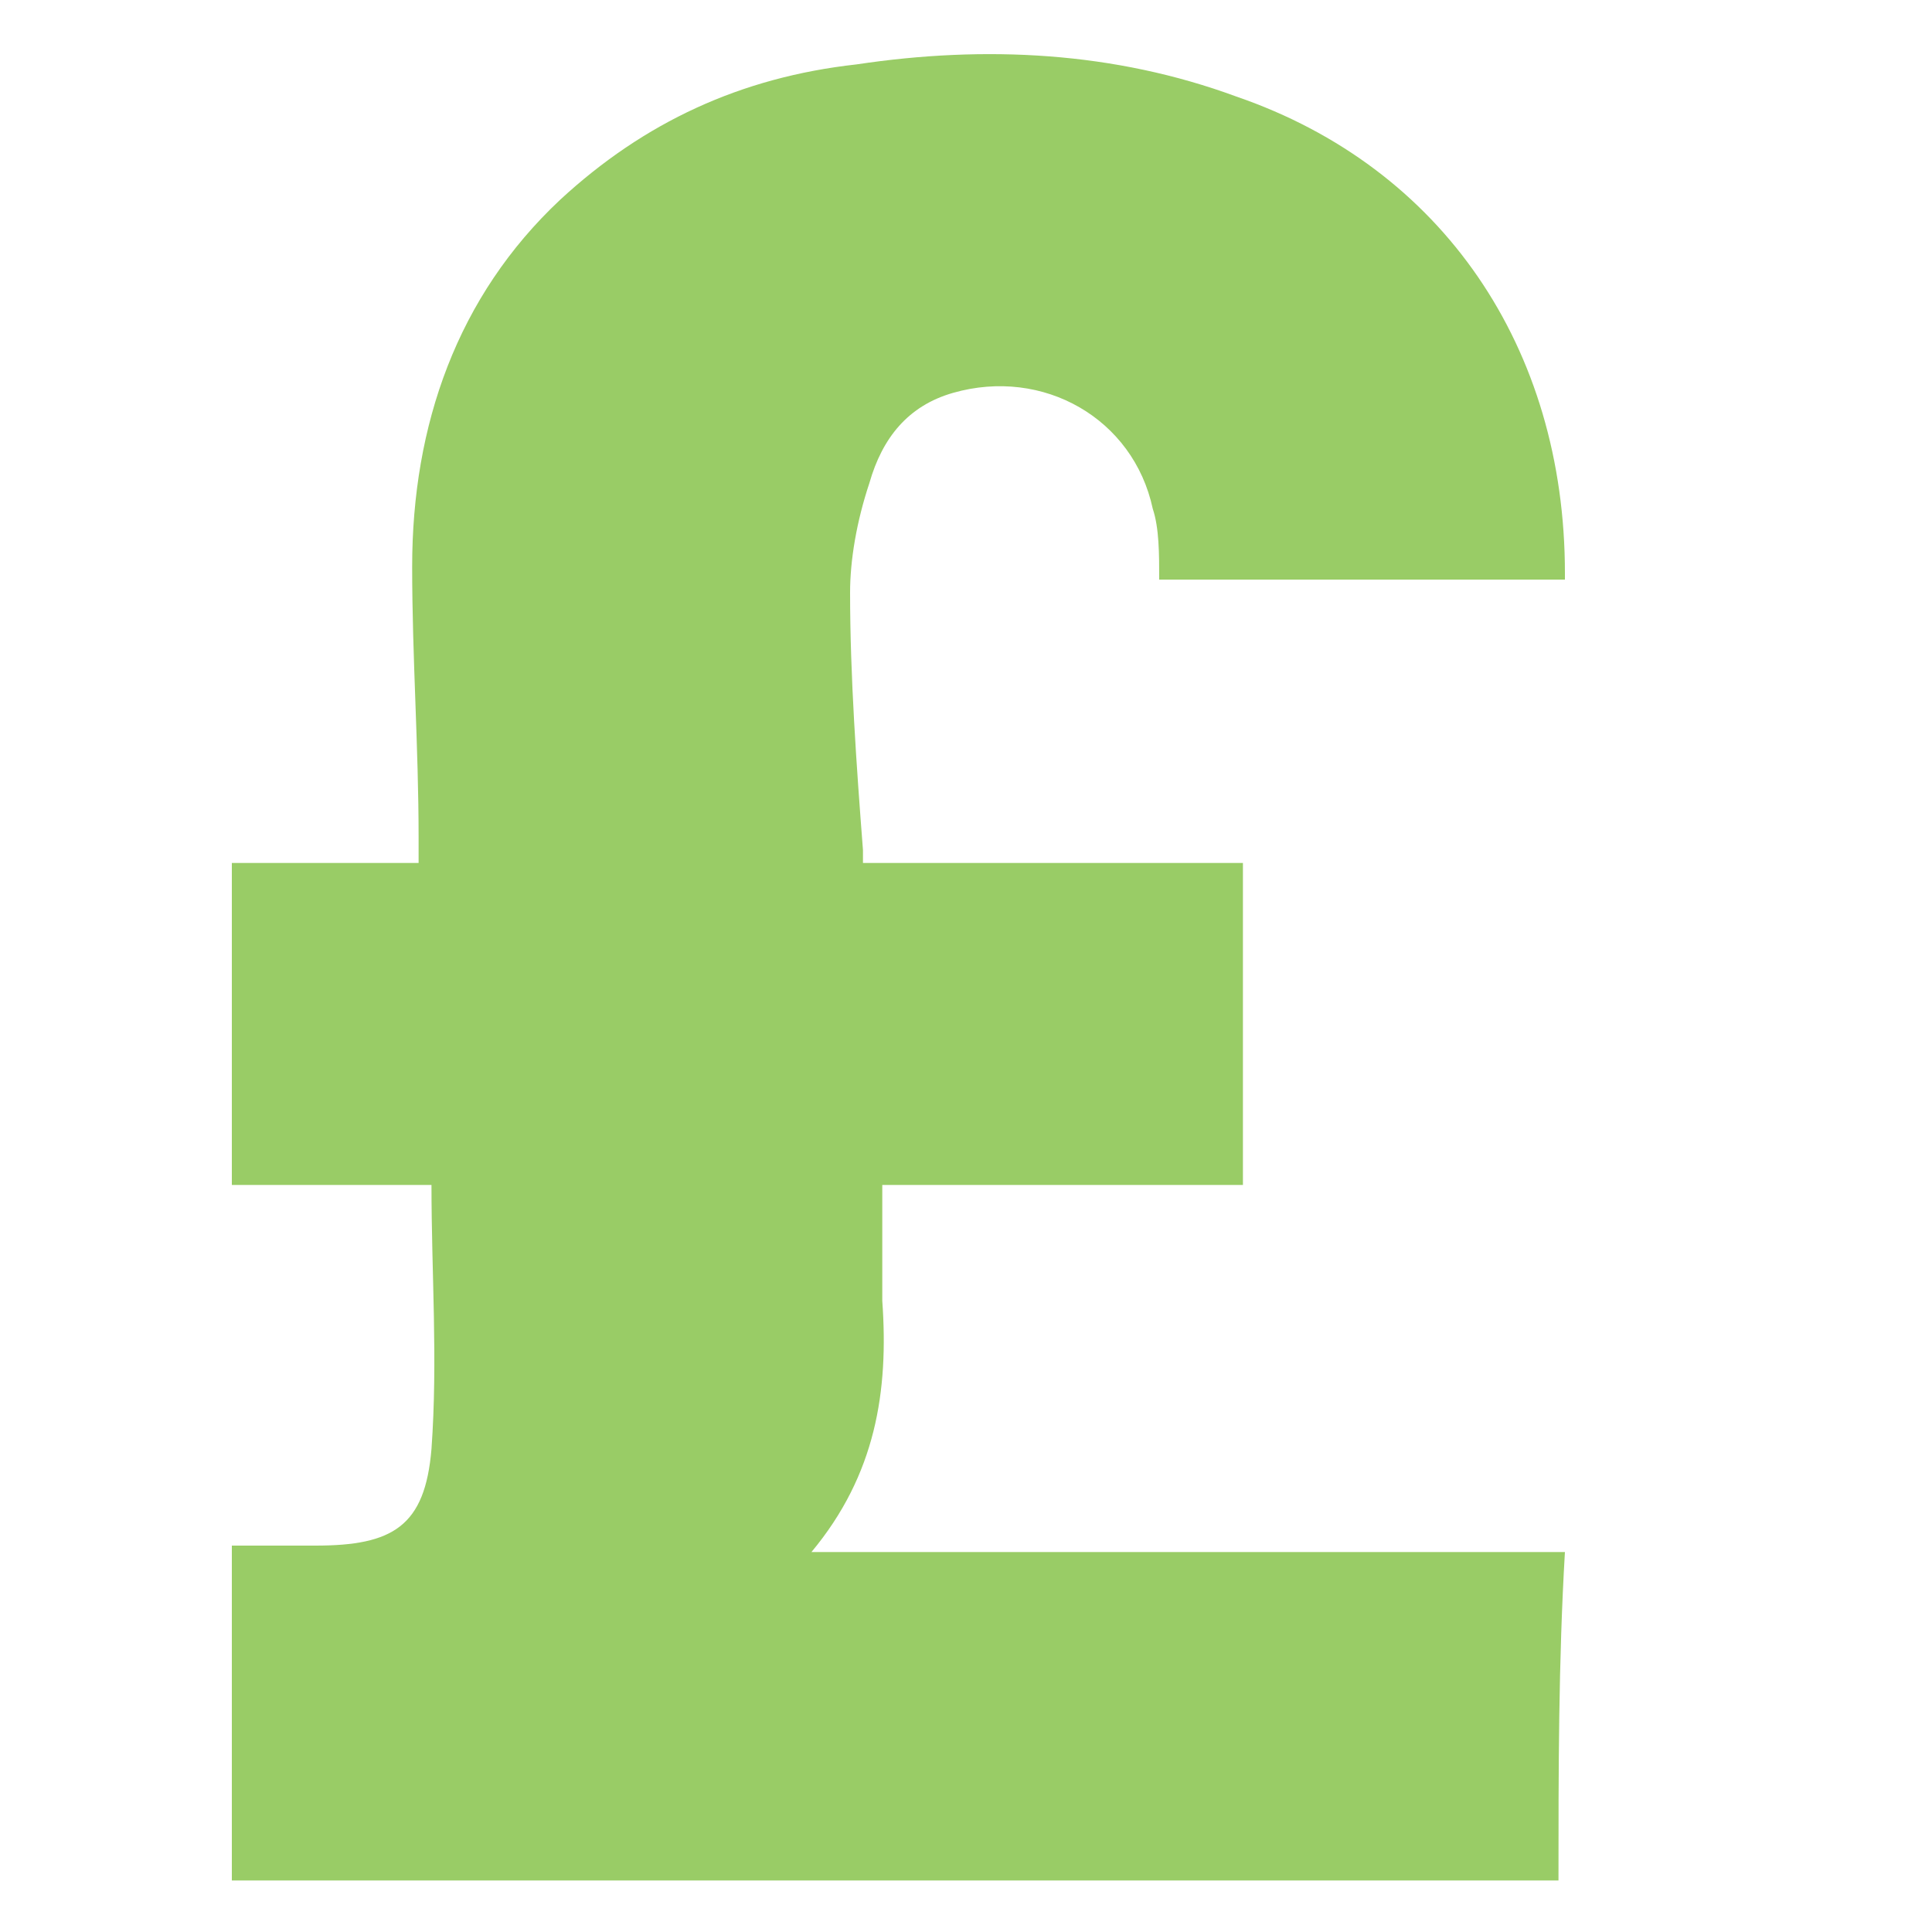 <?xml version="1.0" encoding="utf-8"?>
<!-- Generator: Adobe Illustrator 27.8.0, SVG Export Plug-In . SVG Version: 6.00 Build 0)  -->
<svg version="1.1" id="Layer_1" xmlns="http://www.w3.org/2000/svg" xmlns:xlink="http://www.w3.org/1999/xlink" x="0px" y="0px"
	 width="30px" height="30px" viewBox="0 0 30 30" style="enable-background:new 0 0 30 30;" xml:space="preserve">
<style type="text/css">
	.st0{fill:#99CC66;}
</style>
<g>
	<path class="st0" d="M24.2,29.2c-6.9,0-13.7,0-20.6,0c0-1.7,0-3.4,0-5.2c0.4,0,0.8,0,1.3,0c1.2,0,1.7-0.3,1.8-1.5
		c0.1-1.4,0-2.7,0-4.1c-1.1,0-2.1,0-3.1,0c0-1.7,0-3.3,0-5c1,0,1.9,0,2.9,0c0-0.2,0-0.3,0-0.4c0-1.4-0.1-2.8-0.1-4.2
		c0-2.2,0.7-4.2,2.3-5.7c1.3-1.2,2.8-1.9,4.6-2.1c2-0.3,4-0.2,5.9,0.5c3.2,1.1,5.1,3.9,5.1,7.4V9c-2.1,0-4.2,0-6.3,0
		C18,8.6,18,8.2,17.9,7.9c-0.3-1.4-1.7-2.2-3.1-1.8c-0.7,0.2-1.1,0.7-1.3,1.4c-0.2,0.6-0.3,1.2-0.3,1.7c0,1.3,0.1,2.7,0.2,4
		c0,0.1,0,0.1,0,0.2c2,0,3.9,0,5.9,0c0,1.7,0,3.3,0,5c-1.9,0-3.8,0-5.6,0c0,0.6,0,1.2,0,1.8c0.1,1.4-0.1,2.7-1.1,3.9
		c3.9,0,7.8,0,11.7,0C24.2,25.8,24.2,27.5,24.2,29.2z"/>
</g>
</svg>
